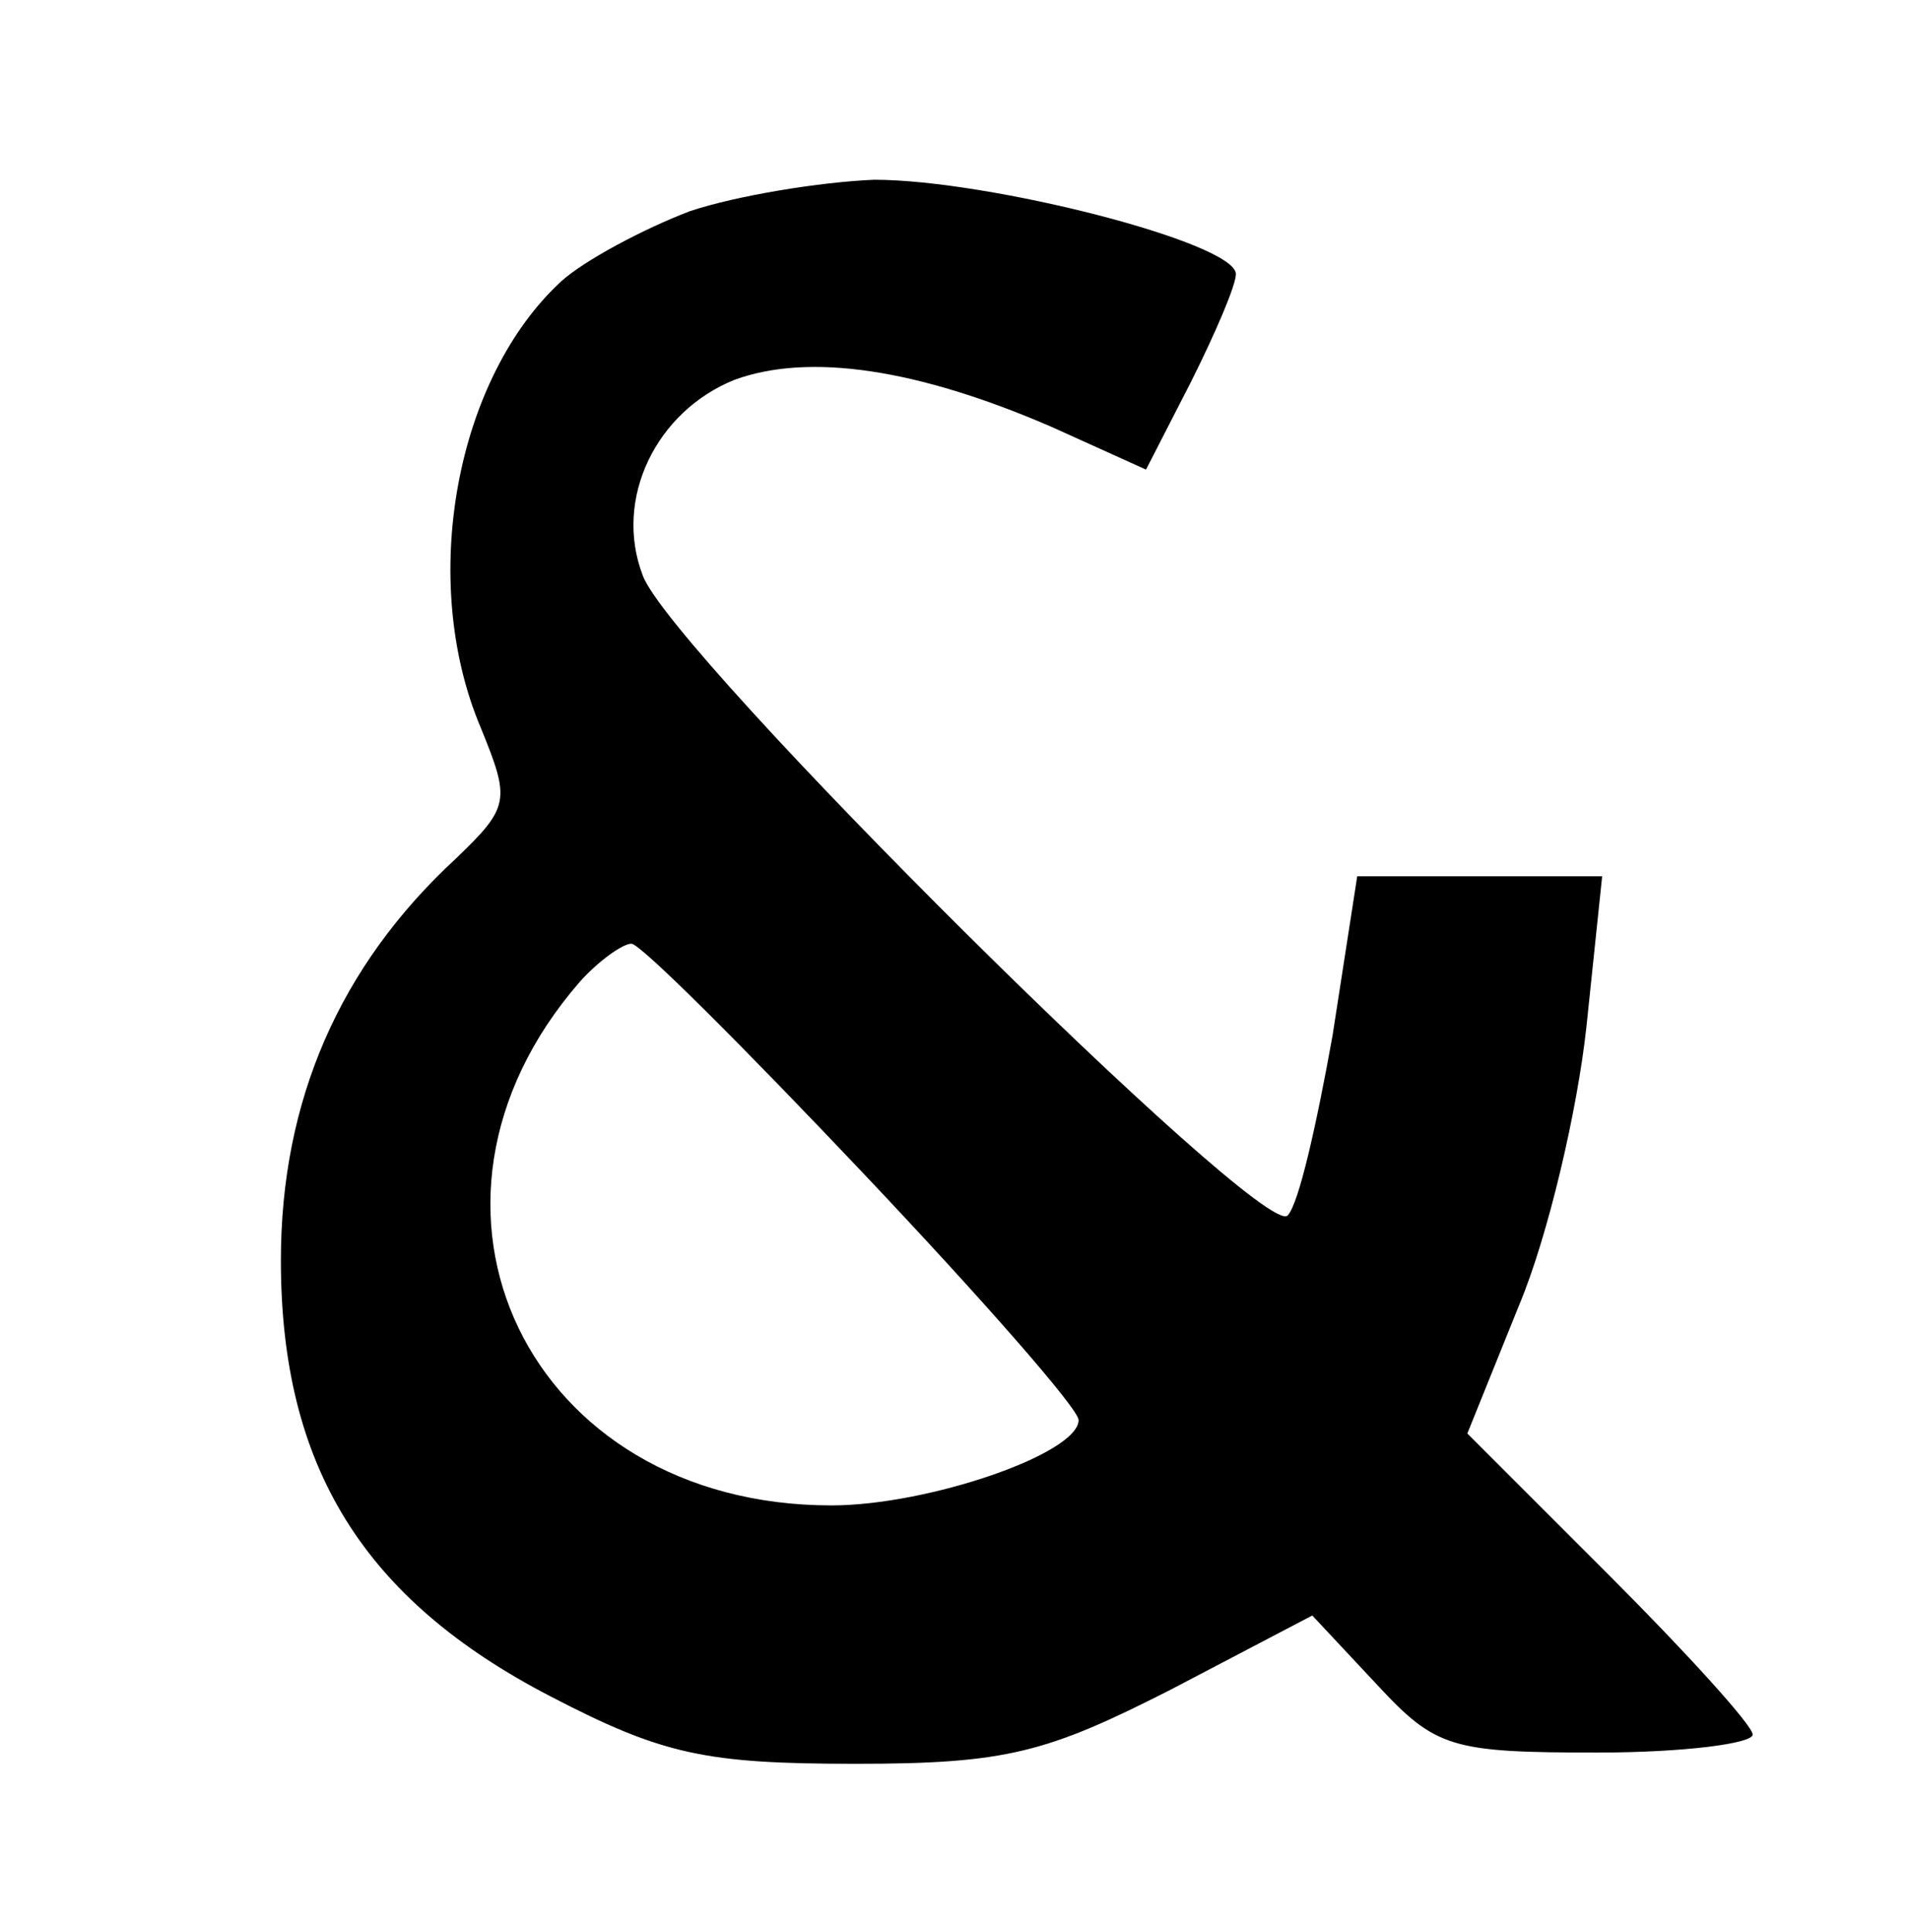 <?xml version="1.0" standalone="no"?>
<!DOCTYPE svg PUBLIC "-//W3C//DTD SVG 20010904//EN"
 "http://www.w3.org/TR/2001/REC-SVG-20010904/DTD/svg10.dtd">
<svg version="1.0" xmlns="http://www.w3.org/2000/svg"
 width="85pt" height="86pt" viewBox="0 0 85 86"
 preserveAspectRatio="xMidYMid meet">
<g transform="translate(0,86) scale(0.1,-0.1)"
fill="#000000" stroke="none">
<path d="M307 766 c-21 -8 -47 -22 -57 -31 -47 -43 -64 -133 -36 -199 13 -32
13 -35 -11 -58 -52 -48 -78 -108 -78 -179 0 -92 37 -151 120 -194 50 -26 69
-30 136 -30 67 0 85 5 140 33 l63 33 29 -31 c26 -28 33 -30 98 -30 38 0 69 4
69 8 0 4 -29 36 -64 71 l-63 63 23 57 c13 31 26 87 30 124 l7 67 -55 0 -54 0
-11 -71 c-7 -39 -15 -75 -20 -80 -11 -11 -275 251 -287 285 -13 34 6 73 41 87
33 12 81 5 141 -21 l42 -19 20 39 c11 22 20 43 20 48 0 14 -110 42 -161 42
-24 -1 -61 -7 -82 -14z m77 -428 c53 -56 96 -105 96 -110 0 -15 -67 -38 -110
-38 -135 0 -199 133 -112 233 8 9 19 17 23 17 4 0 50 -46 103 -102z"/>
</g>
</svg>
